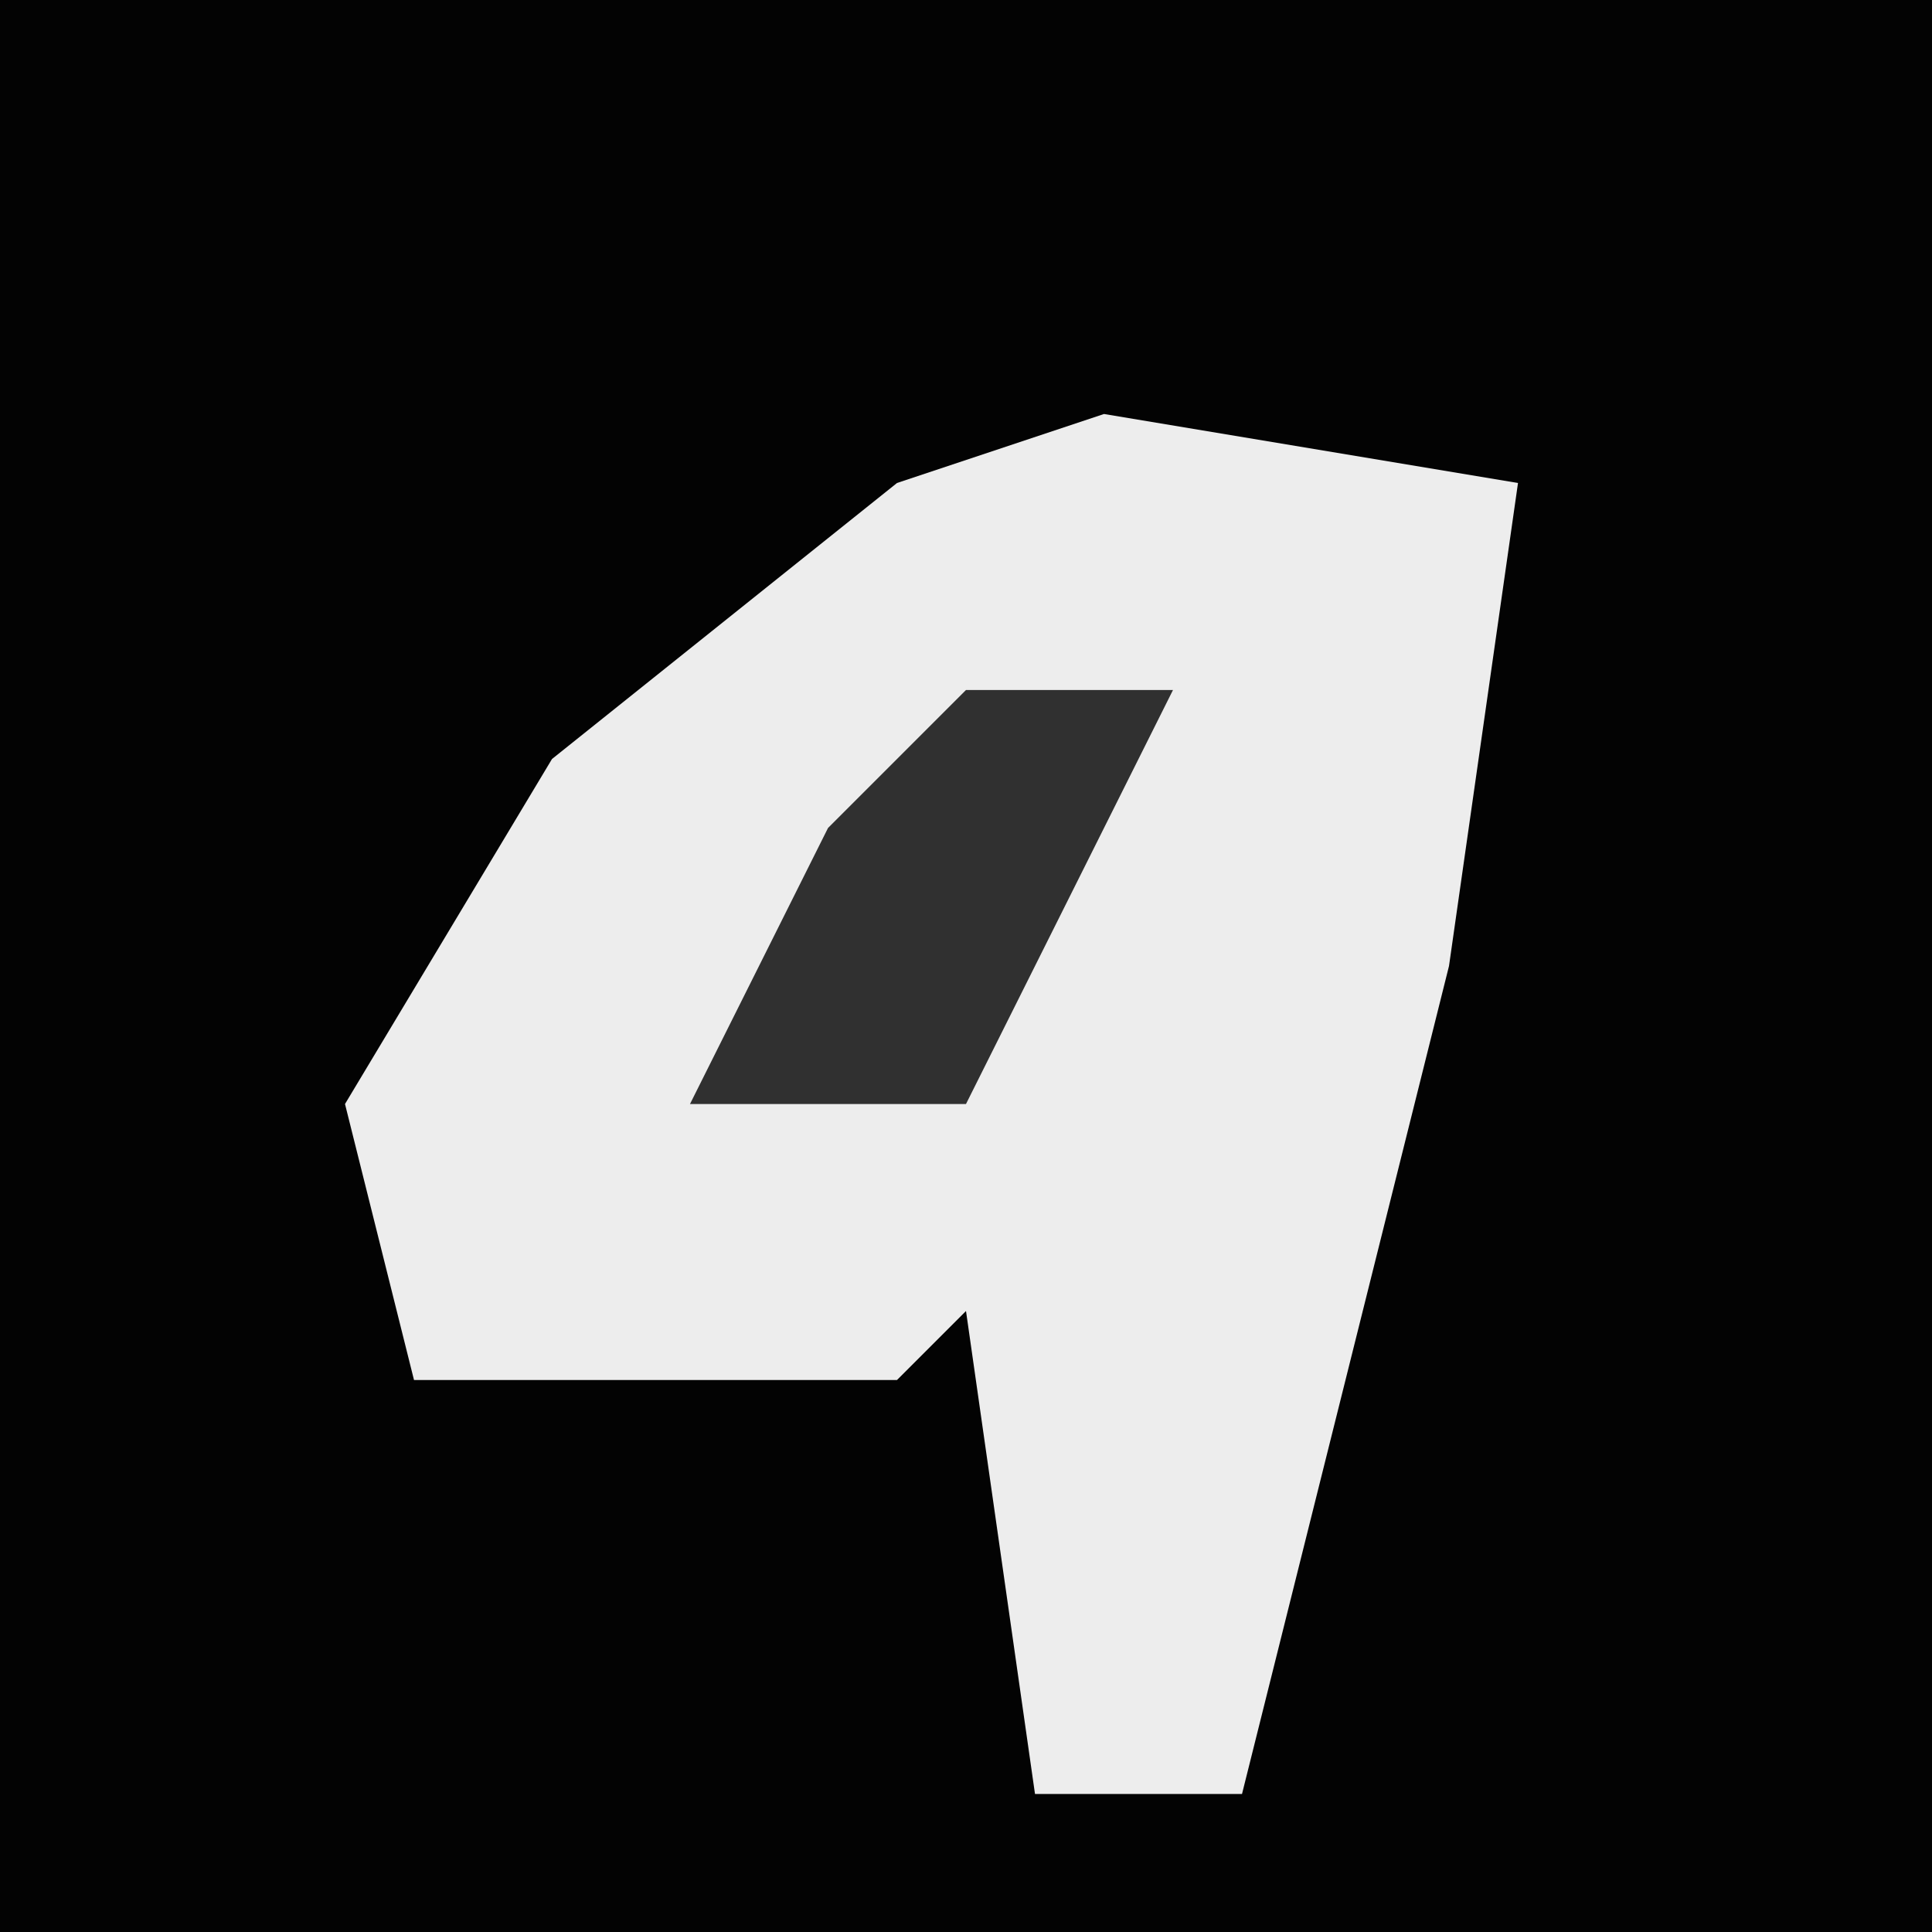 <?xml version="1.0" encoding="UTF-8"?>
<svg version="1.1" xmlns="http://www.w3.org/2000/svg" width="28" height="28">
<path d="M0,0 L28,0 L28,28 L0,28 Z " fill="#030303" transform="translate(0,0)"/>
<path d="M0,0 L6,1 L5,8 L2,20 L-1,20 L-2,13 L-3,14 L-10,14 L-11,10 L-8,5 L-3,1 Z " fill="#EDEDED" transform="translate(16,6)"/>
<path d="M0,0 L3,0 L1,4 L0,6 L-4,6 L-2,2 Z " fill="#303030" transform="translate(14,10)"/>
</svg>
